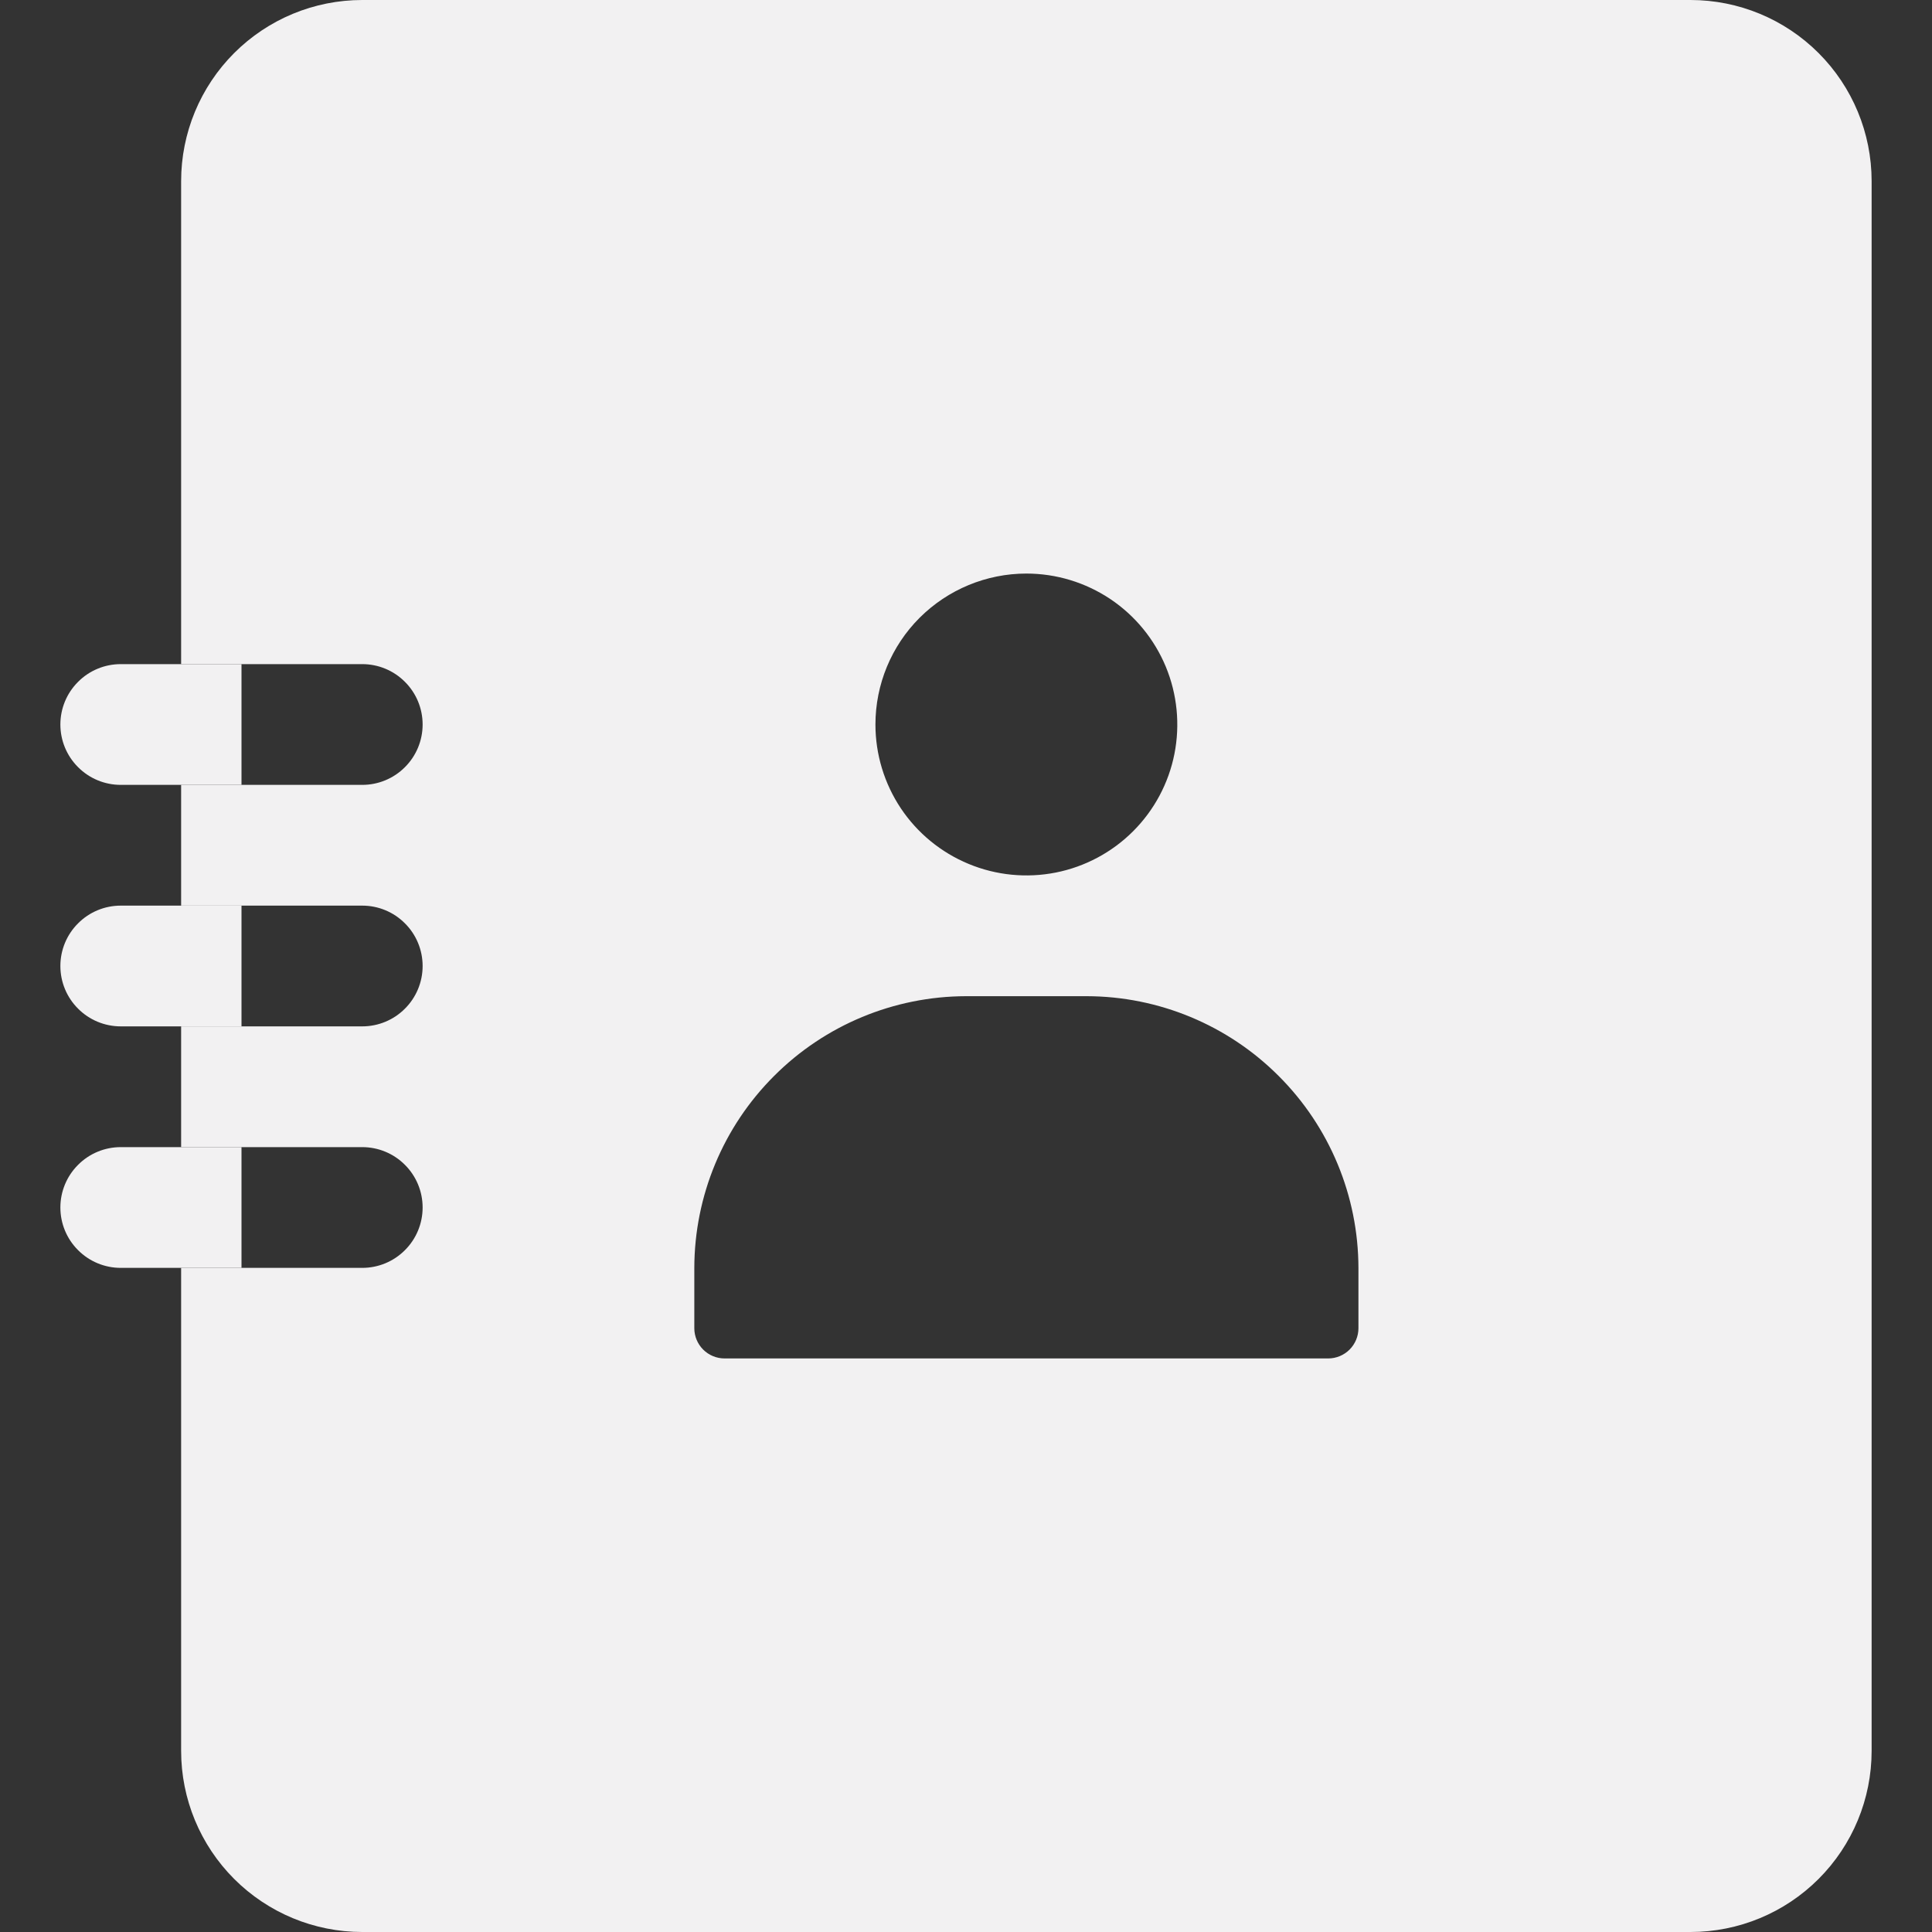 <svg width="24" height="24" viewBox="0 0 24 24" fill="none" xmlns="http://www.w3.org/2000/svg">
<rect x="0" y="0" width="24" height="24" fill="#333333" stroke="none"/>
<g clip-path="url(#clip0_1_206)">
<path d="M3 8.25V9.75H1.5C1.301 9.75 1.11 9.671 0.97 9.53C0.829 9.39 0.75 9.199 0.75 9C0.75 8.801 0.829 8.61 0.97 8.47C1.11 8.329 1.301 8.25 1.5 8.25H3ZM3 11.25V12.75H1.5C1.301 12.75 1.11 12.671 0.97 12.53C0.829 12.39 0.75 12.199 0.75 12C0.75 11.801 0.829 11.61 0.97 11.47C1.11 11.329 1.301 11.25 1.5 11.25H3ZM3 14.25V15.75H1.5C1.301 15.75 1.11 15.671 0.97 15.53C0.829 15.39 0.75 15.199 0.75 15C0.75 14.801 0.829 14.61 0.97 14.47C1.11 14.329 1.301 14.25 1.5 14.25H3Z" fill="#F2F1F2"/>
<path d="M21 0H4.5C3.903 0 3.331 0.237 2.909 0.659C2.487 1.081 2.25 1.653 2.25 2.25V8.25H4.5C4.699 8.25 4.89 8.329 5.03 8.47C5.171 8.61 5.25 8.801 5.25 9C5.25 9.199 5.171 9.39 5.03 9.53C4.89 9.671 4.699 9.75 4.5 9.75H2.25V11.25H4.5C4.699 11.25 4.89 11.329 5.03 11.47C5.171 11.61 5.25 11.801 5.25 12C5.25 12.199 5.171 12.39 5.03 12.53C4.89 12.671 4.699 12.75 4.5 12.75H2.25V14.25H4.5C4.699 14.25 4.89 14.329 5.03 14.47C5.171 14.61 5.25 14.801 5.25 15C5.25 15.199 5.171 15.39 5.03 15.53C4.89 15.671 4.699 15.75 4.5 15.75H2.25V21.75C2.25 22.347 2.487 22.919 2.909 23.341C3.331 23.763 3.903 24 4.5 24H21C21.597 24 22.169 23.763 22.591 23.341C23.013 22.919 23.25 22.347 23.25 21.75V2.25C23.25 1.653 23.013 1.081 22.591 0.659C22.169 0.237 21.597 0 21 0V0ZM12.75 7.125C13.121 7.125 13.483 7.235 13.792 7.441C14.1 7.647 14.34 7.94 14.482 8.282C14.624 8.625 14.661 9.002 14.589 9.366C14.517 9.73 14.338 10.064 14.076 10.326C13.814 10.588 13.479 10.767 13.116 10.839C12.752 10.911 12.375 10.874 12.033 10.732C11.69 10.59 11.397 10.35 11.191 10.042C10.985 9.733 10.875 9.371 10.875 9C10.875 8.503 11.072 8.026 11.424 7.674C11.776 7.323 12.253 7.125 12.75 7.125ZM16.875 16.5C16.875 16.599 16.835 16.695 16.765 16.765C16.695 16.835 16.599 16.875 16.5 16.875H9C8.901 16.875 8.805 16.835 8.735 16.765C8.665 16.695 8.625 16.599 8.625 16.5V15.75C8.627 14.855 8.983 13.998 9.616 13.366C10.248 12.733 11.105 12.377 12 12.375H13.5C14.395 12.377 15.252 12.733 15.884 13.366C16.517 13.998 16.873 14.855 16.875 15.75V16.5Z" fill="#F2F1F2"/>
</g>
<defs>
<clipPath id="clip0_1_206">
<rect width="24" height="24" fill="white"/>
</clipPath>
</defs>
</svg>
